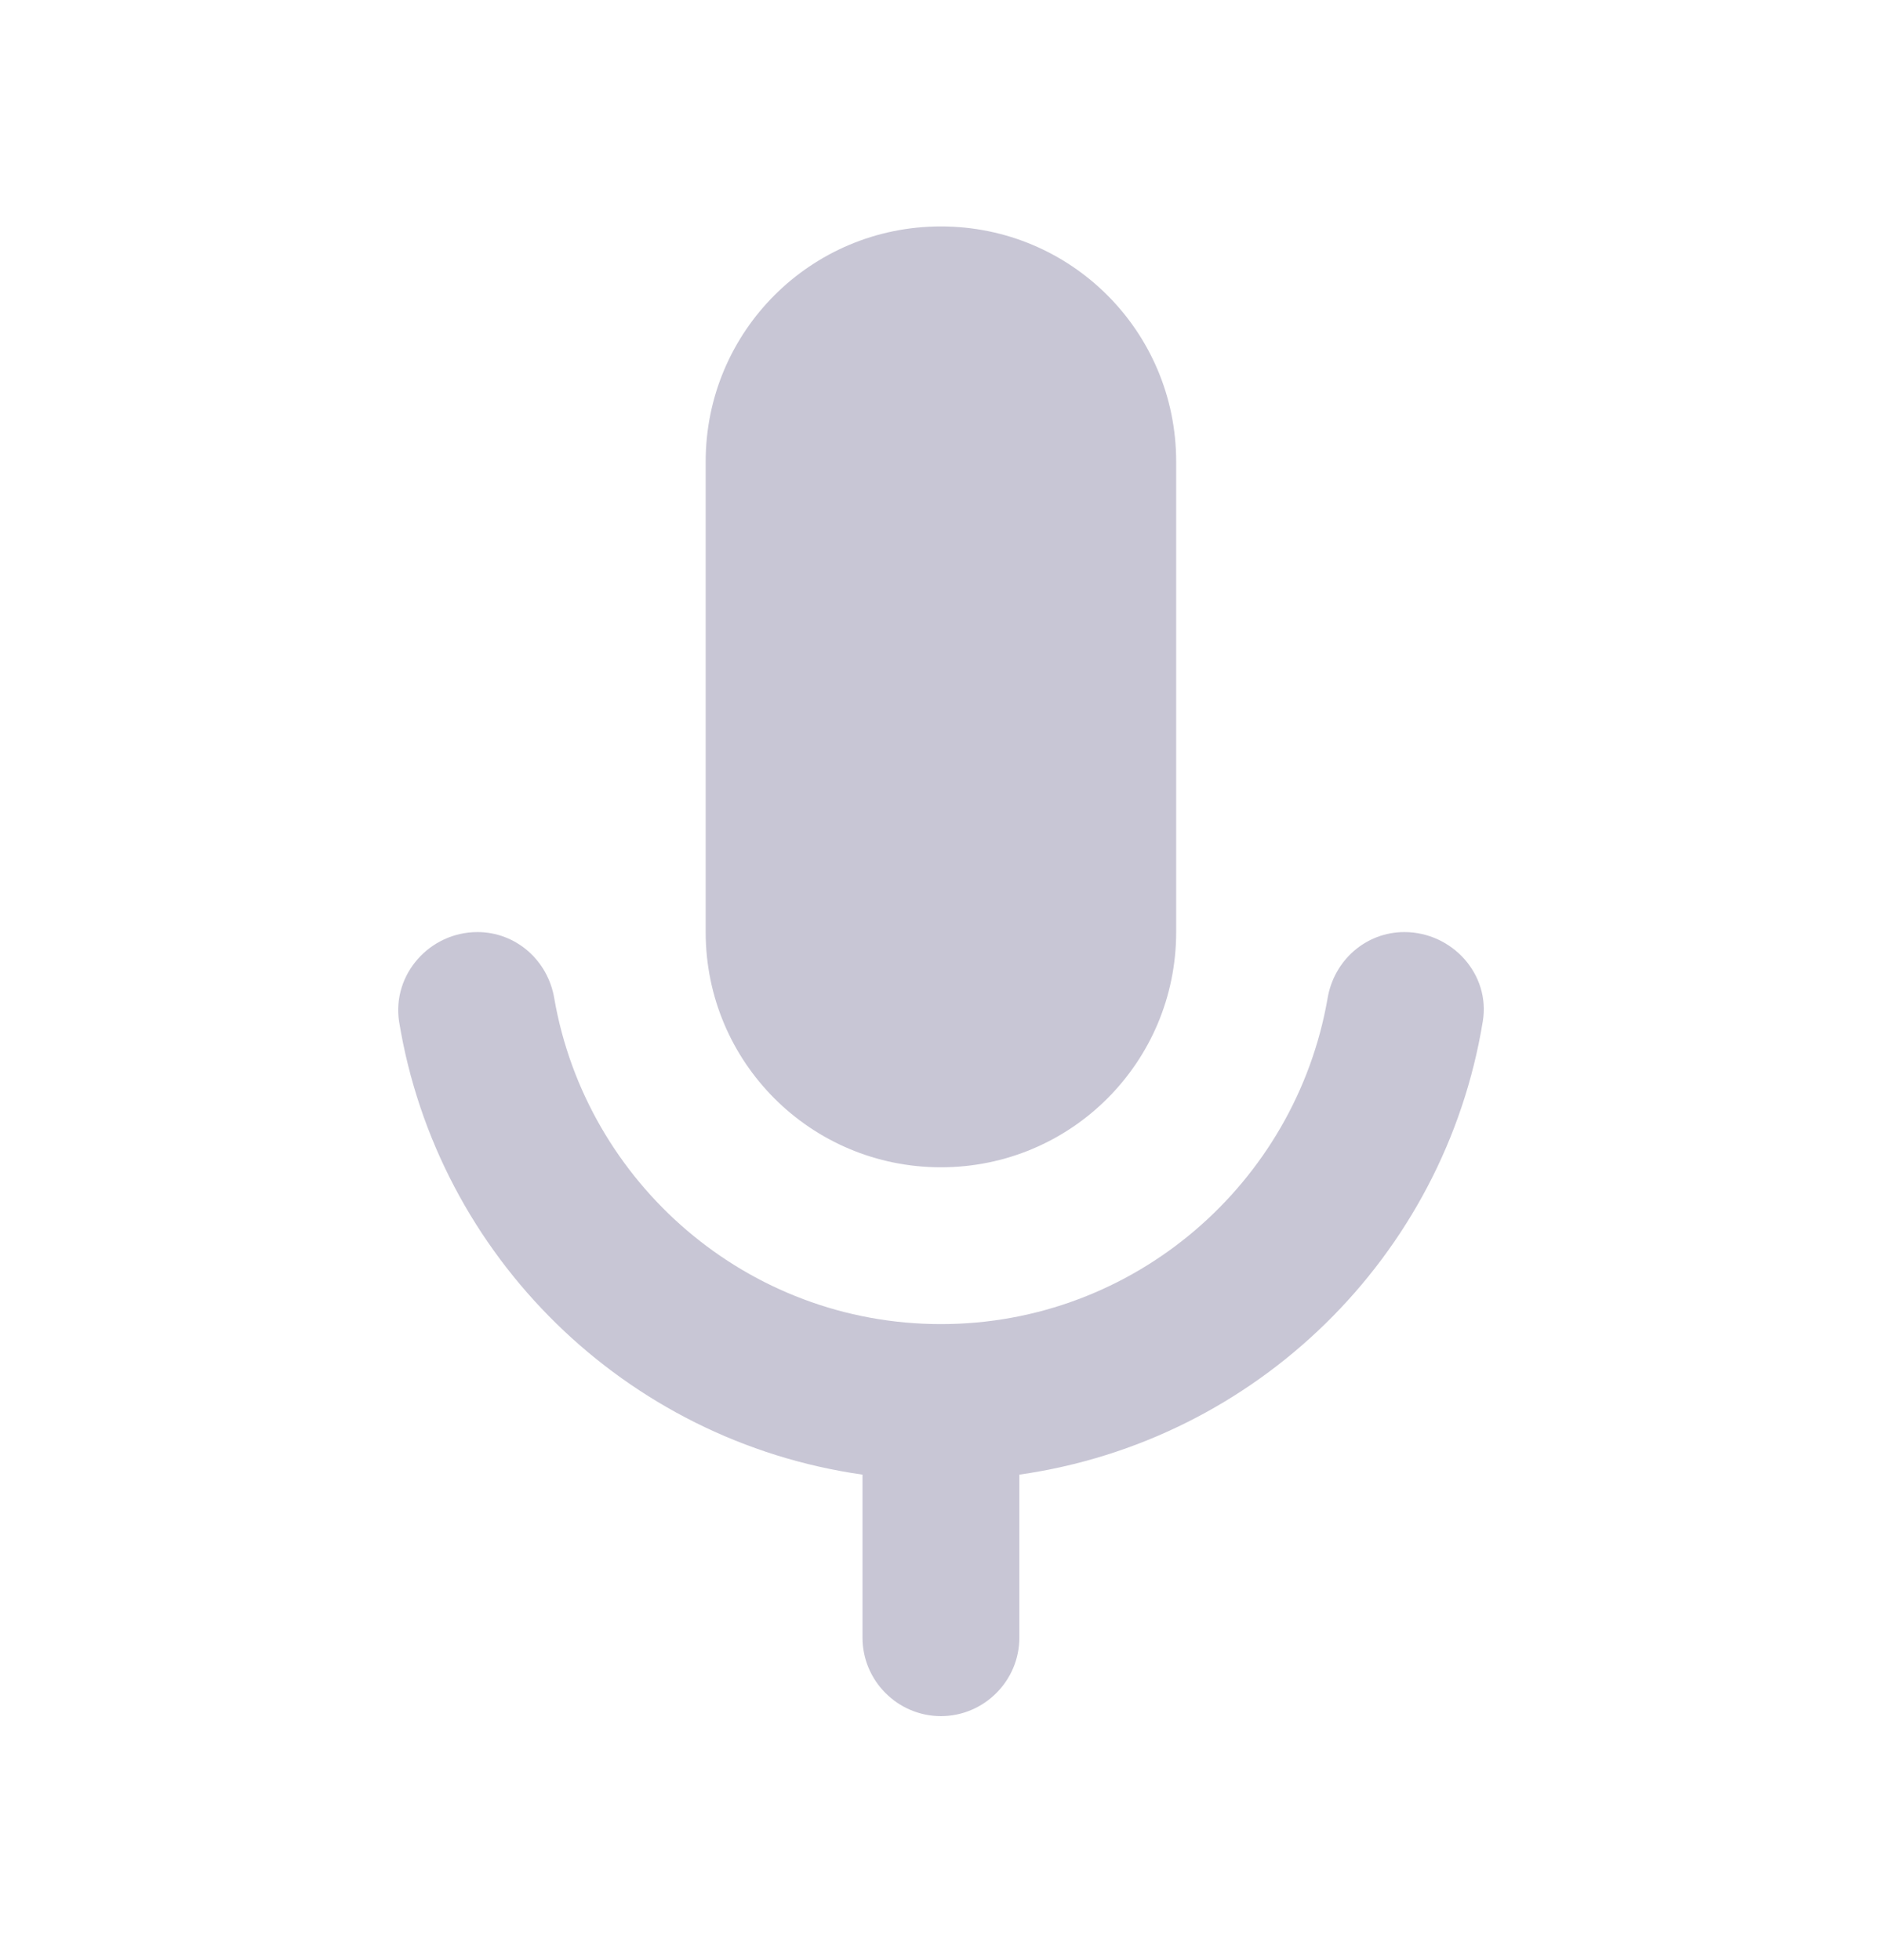 <svg width="24" height="25" viewBox="0 0 24 25" fill="none" xmlns="http://www.w3.org/2000/svg">
<path fill-rule="evenodd" clip-rule="evenodd" d="M14.999 11.888C14.999 13.548 13.659 14.888 11.999 14.888C10.339 14.888 8.999 13.548 8.999 11.888V5.888C8.999 4.228 10.339 2.888 11.999 2.888C13.659 2.888 14.999 4.228 14.999 5.888V11.888ZM16.929 12.738C17.009 12.248 17.419 11.888 17.909 11.888C18.519 11.888 19.009 12.428 18.909 13.028C18.419 16.028 16.019 18.378 12.999 18.808V20.888C12.999 21.438 12.549 21.888 11.999 21.888C11.449 21.888 10.999 21.438 10.999 20.888V18.808C7.979 18.378 5.579 16.028 5.089 13.028C4.999 12.428 5.479 11.888 6.089 11.888C6.579 11.888 6.989 12.248 7.069 12.738C7.479 15.088 9.529 16.888 11.999 16.888C14.469 16.888 16.519 15.088 16.929 12.738Z" fill="#C8C6D5"/>
</svg>
